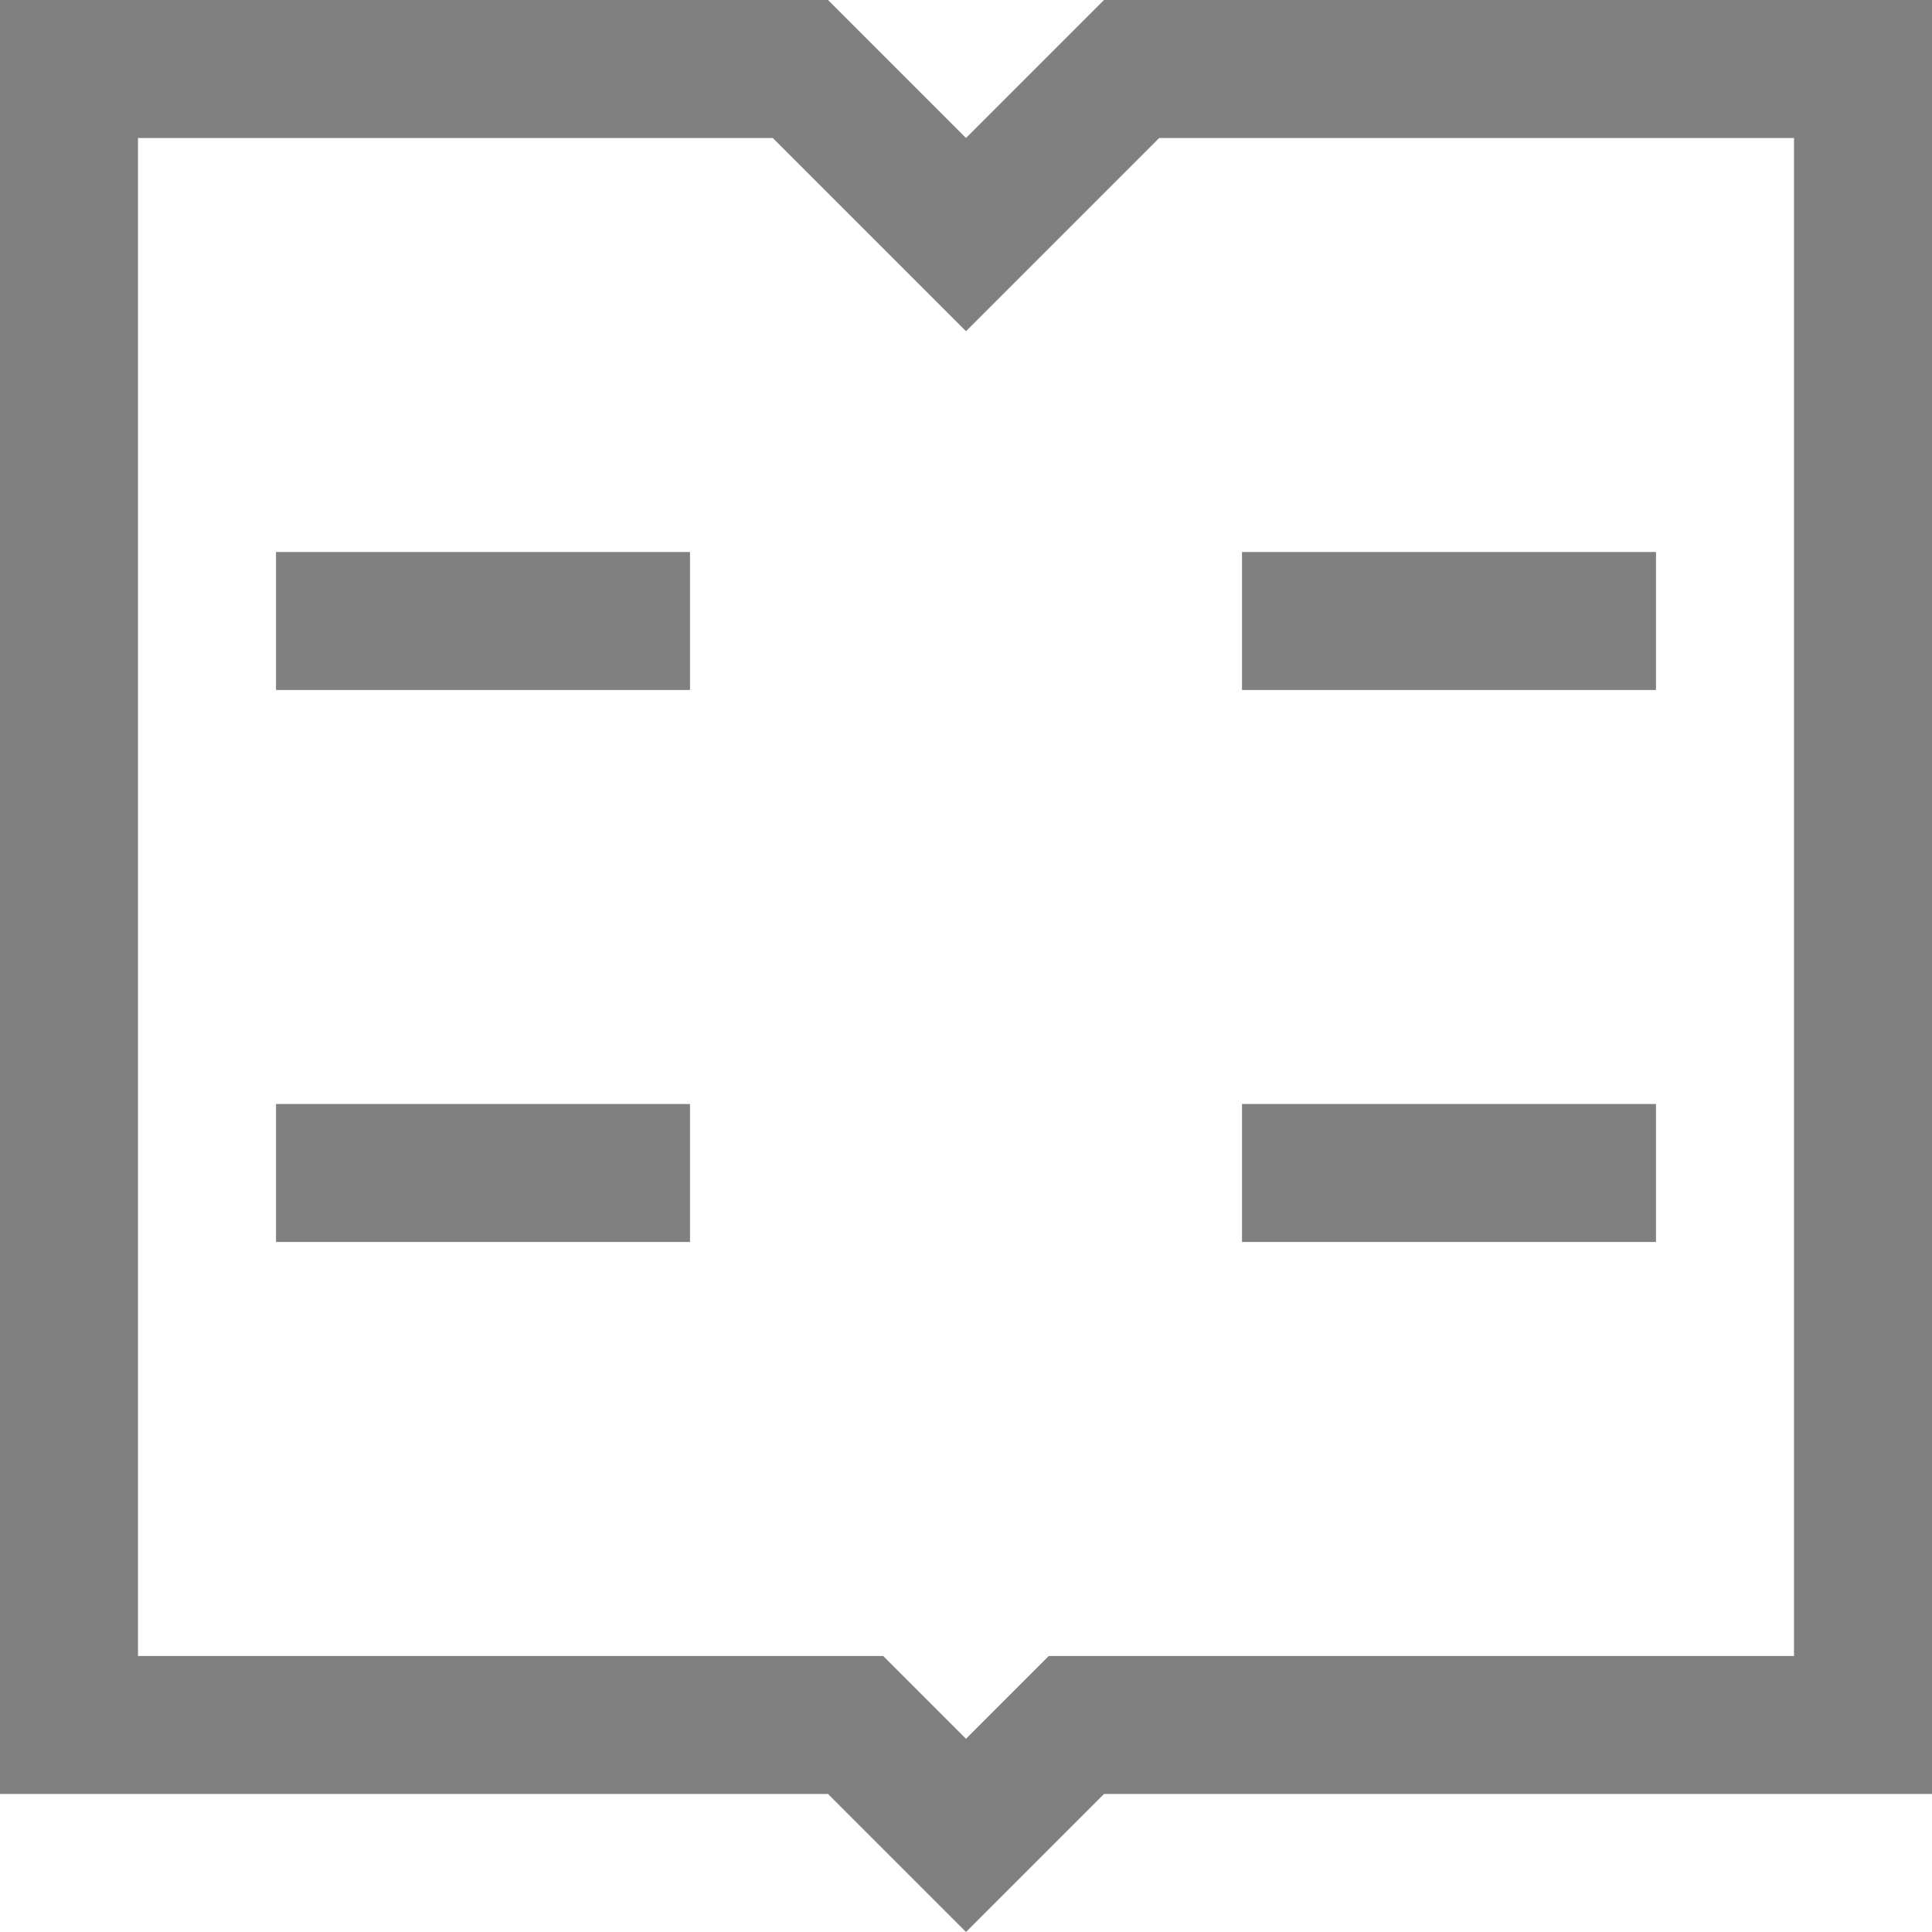 <?xml version="1.0" encoding="utf-8"?>
<!-- Generator: Adobe Illustrator 21.0.0, SVG Export Plug-In . SVG Version: 6.00 Build 0)  -->
<svg version="1.1" id="视图" xmlns="http://www.w3.org/2000/svg" xmlns:xlink="http://www.w3.org/1999/xlink" x="0px" y="0px"
	 viewBox="0 0 14 14" style="enable-background:new 0 0 14 14;" xml:space="preserve">
<style type="text/css">
	.st0{fill:#808080;}
</style>
<title>14</title>
<g id="_14">
	<rect x="2" y="4" class="st0" width="3" height="1"/>
	<rect x="2" y="8" class="st0" width="3" height="1"/>
	<rect x="9" y="4" class="st0" width="3" height="1"/>
	<rect x="9" y="8" class="st0" width="3" height="1"/>
	<path class="st0" d="M13,1v11H7.6l-0.3,0.3L7,12.6l-0.3-0.3L6.4,12H1V1h4.6l0.7,0.7L7,2.4l0.7-0.7L8.4,1H13 M14,0H8L7,1L6,0H0v13h6
		l1,1l1-1h6V0z"/>
</g>
</svg>
